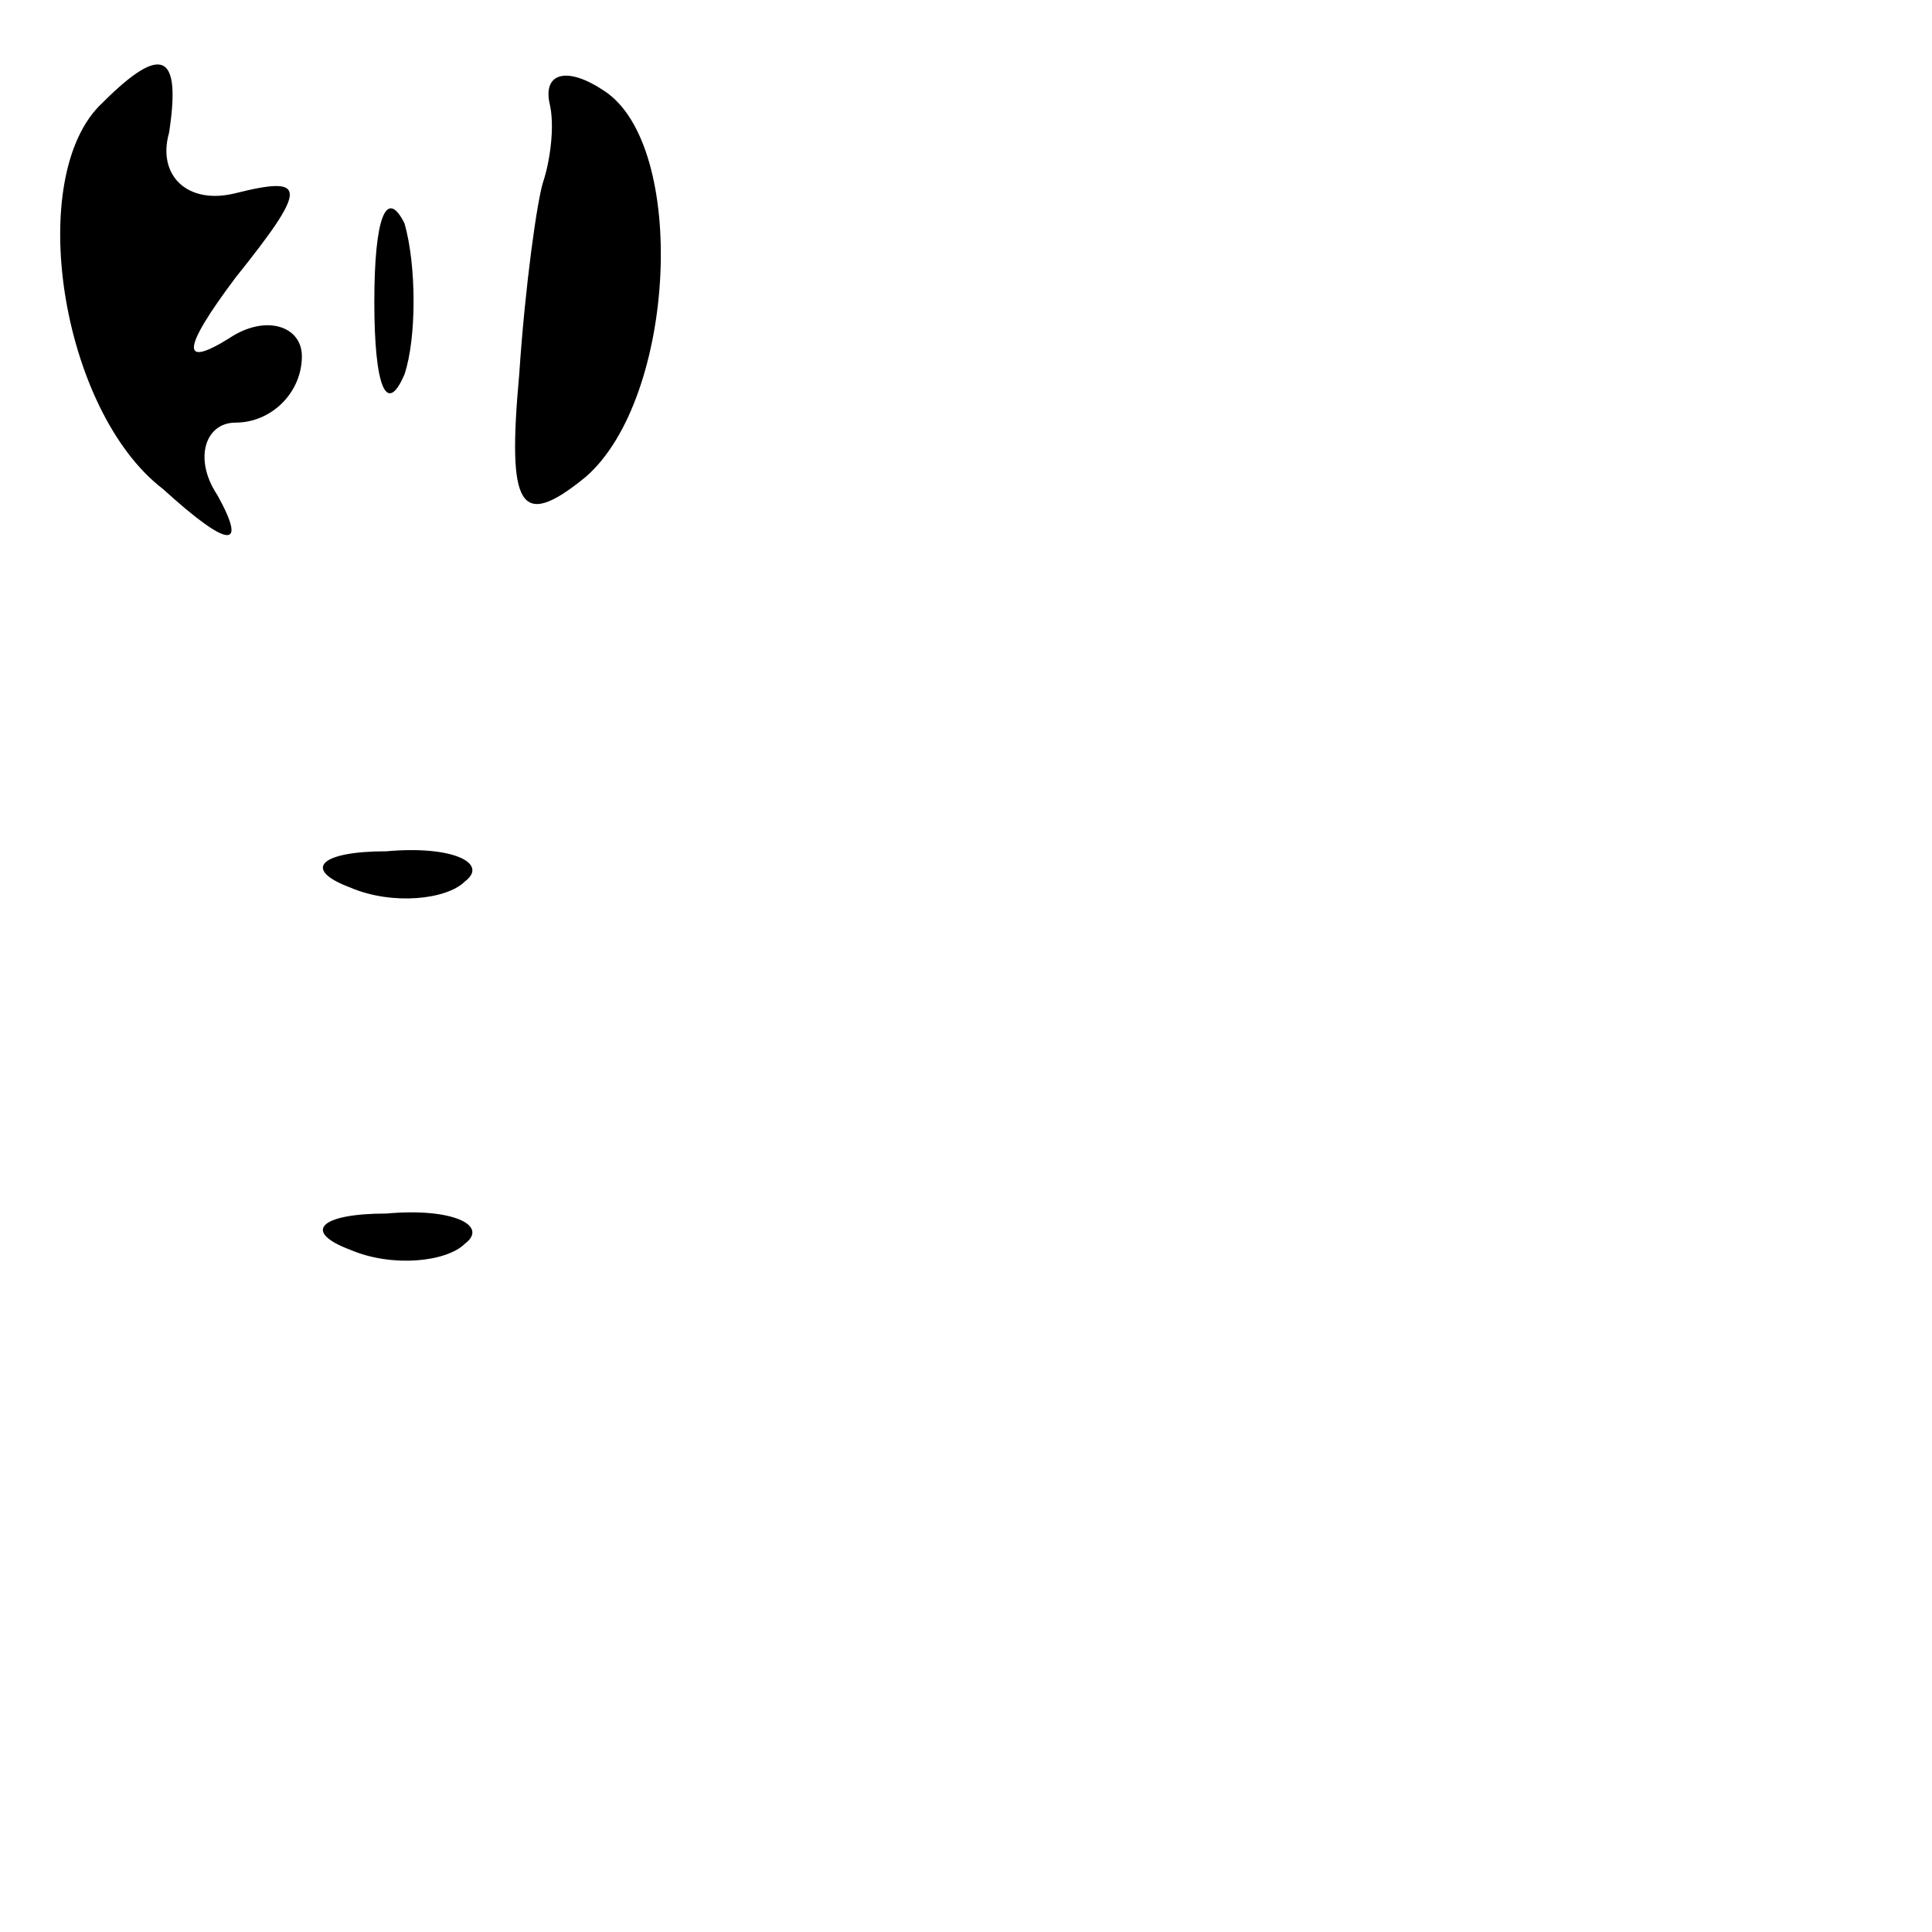 <?xml version="1.0" standalone="no"?>
<!DOCTYPE svg PUBLIC "-//W3C//DTD SVG 20010904//EN"
 "http://www.w3.org/TR/2001/REC-SVG-20010904/DTD/svg10.dtd">
<svg version="1.0" xmlns="http://www.w3.org/2000/svg"
 width="32pt" height="32pt" viewBox="0 0 32 32"
 preserveAspectRatio="xMidYMid meet">
<g transform="translate(0,32) scale(0.1,-0.1)"
fill="#000000" stroke="none">
<path fill="#000000" stroke="none" d="M17 303 c-13 -12 -7 -51 10 -64 11 -10
14 -10 9 -1 -4 6 -2 12 3 12 6 0 11 5 11 11 0 5 -6 7 -12 3 -8 -5 -8 -2 1 10
12 15 12 17 0 14 -8 -2 -13 3 -11 10 2 13 -1 15 -11 5z"/>
<path fill="#000000" stroke="none" d="M91 303 c1 -4 0 -10 -1 -13 -1 -3 -3
-17 -4 -32 -2 -22 0 -26 11 -17 15 13 17 55 3 64 -6 4 -10 3 -9 -2z"/>
<path fill="#000000" stroke="none" d="M62 270 c0 -14 2 -19 5 -12 2 6 2 18 0
25 -3 6 -5 1 -5 -13z"/>
<path fill="#000000" stroke="none" d="M58 173 c7 -3 16 -2 19 1 4 3 -2 6 -13
5 -11 0 -14 -3 -6 -6z"/>
<path fill="#000000" stroke="none" d="M58 113 c7 -3 16 -2 19 1 4 3 -2 6 -13
5 -11 0 -14 -3 -6 -6z"/>
</g>
</svg>
